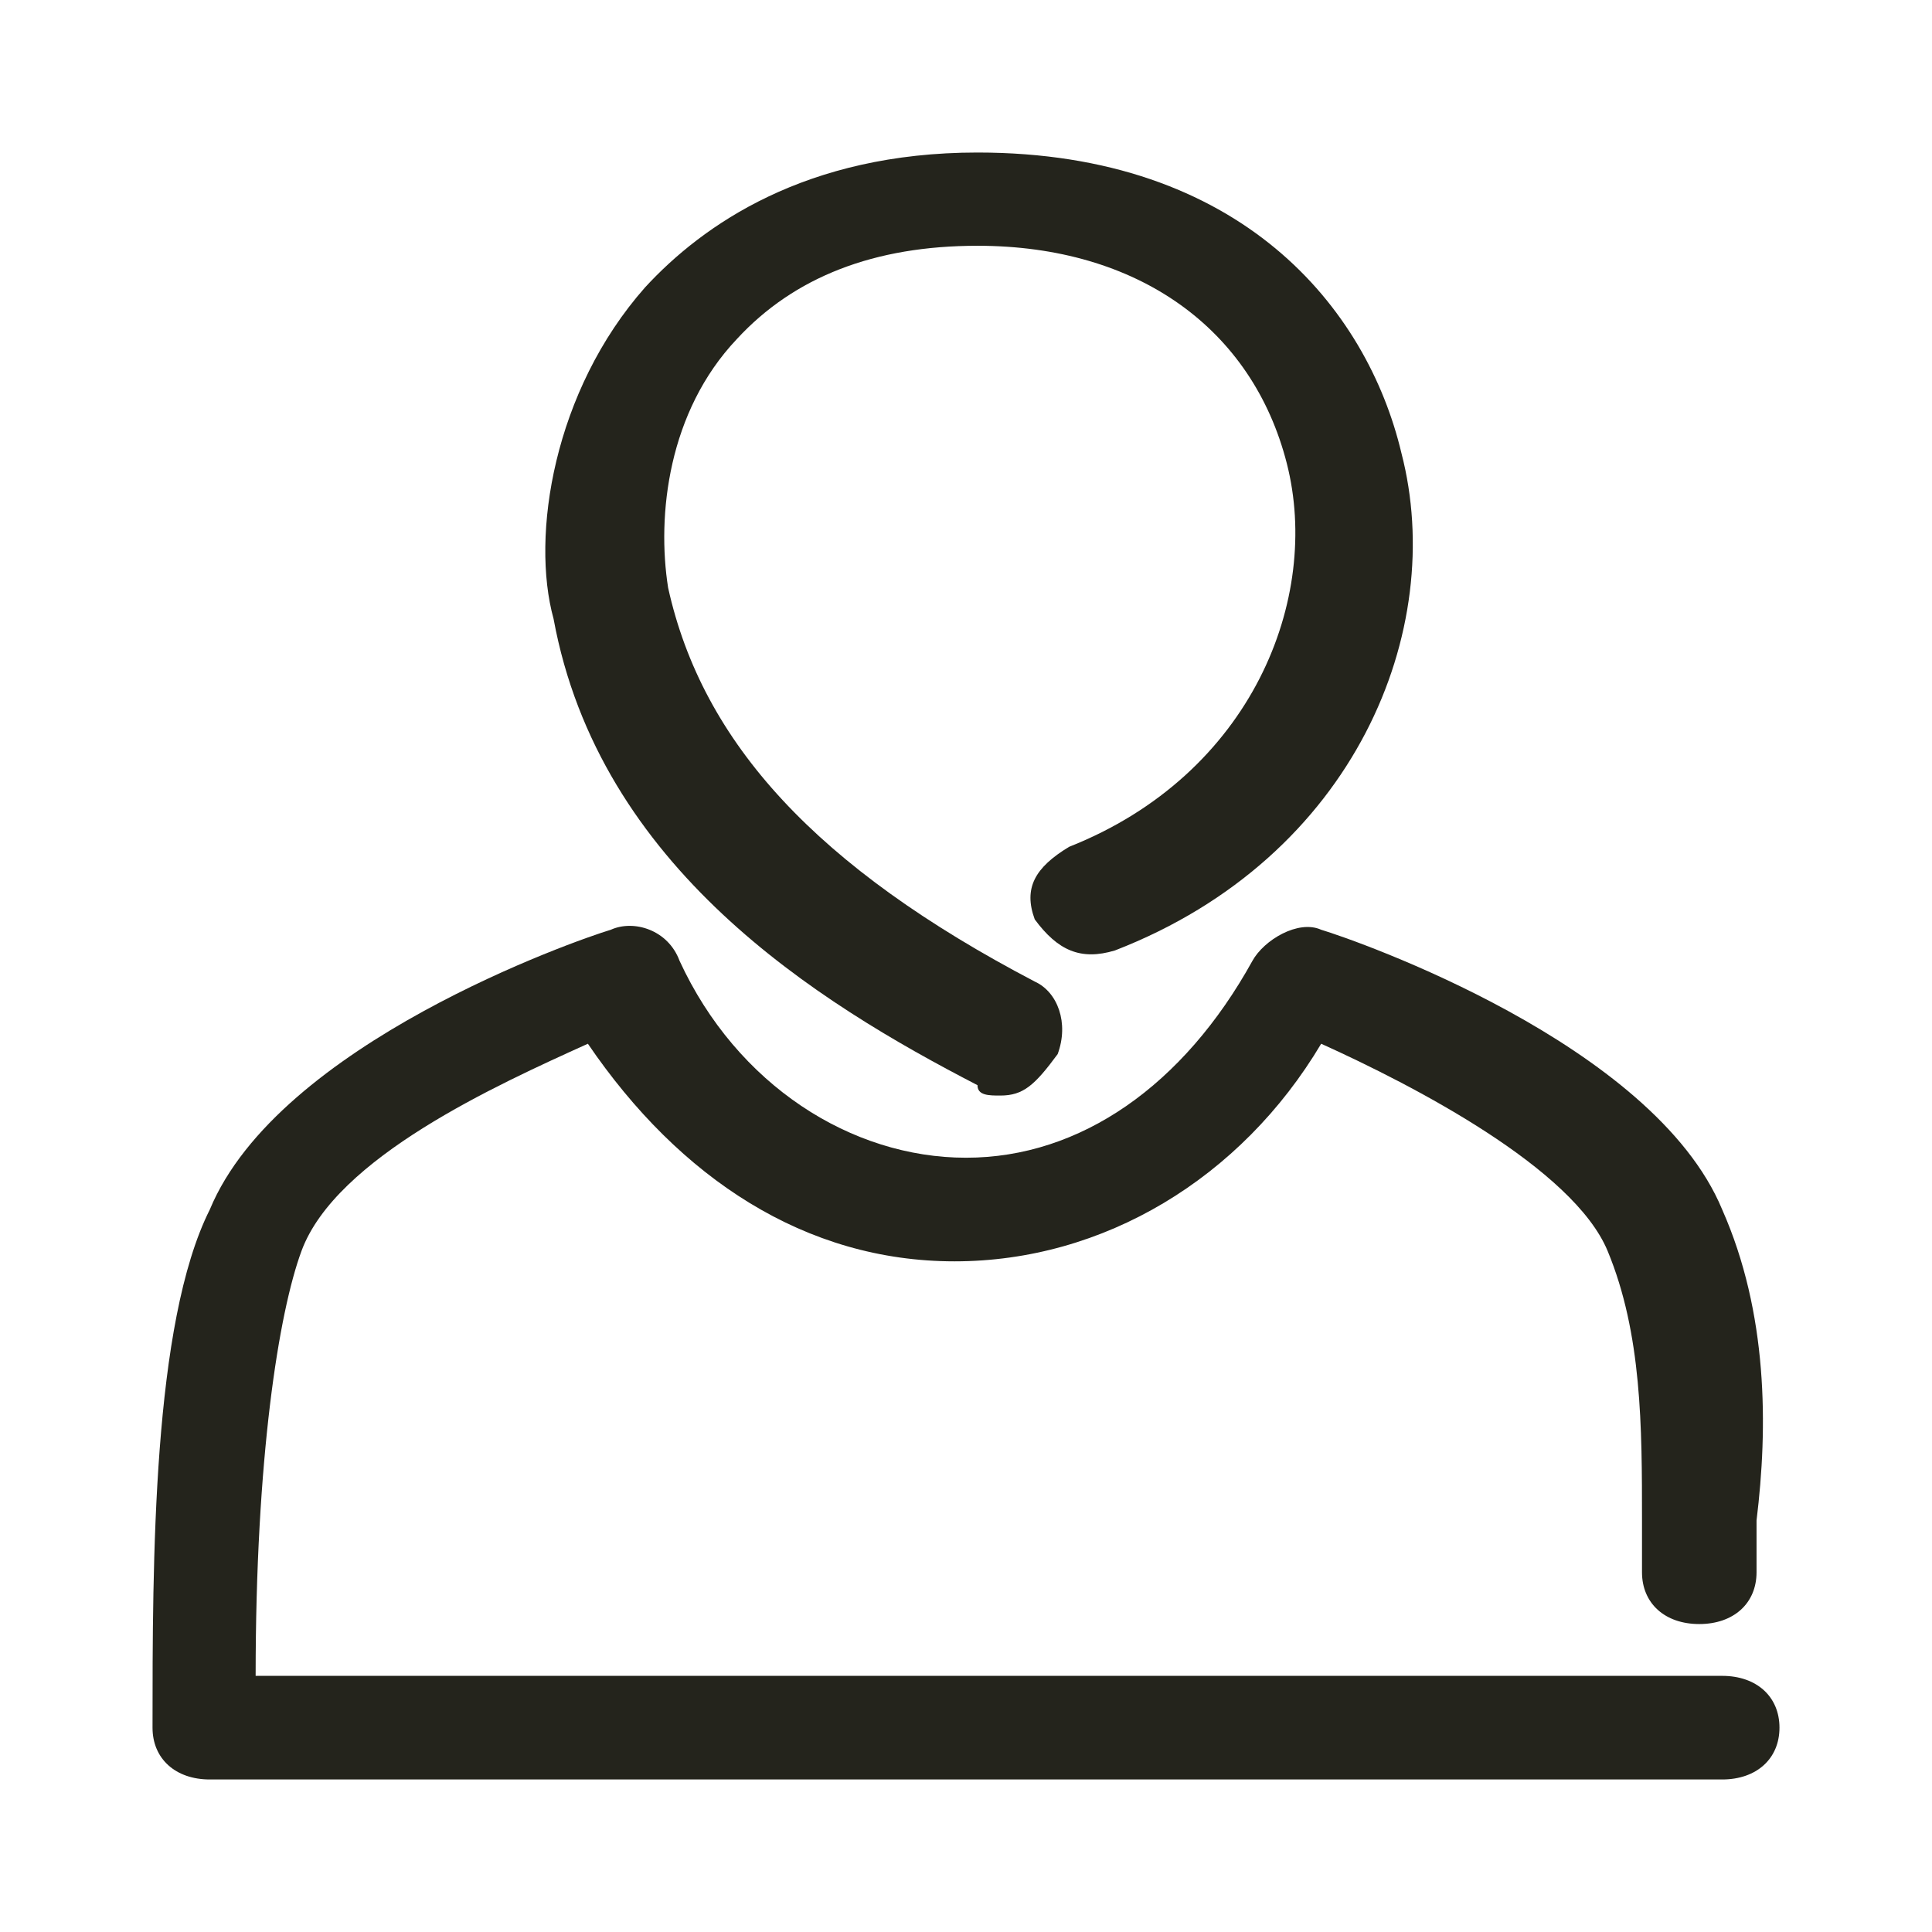 <svg width="38" height="38" viewBox="0 0 38 38" fill="none" xmlns="http://www.w3.org/2000/svg">
<g filter="url(#filter0_d)">
<path d="M19.676 21.548C19.451 21.548 19.226 21.548 19.226 21.344C16.071 19.713 11.789 17.064 10.888 12.172C10.437 10.541 10.887 7.688 12.69 5.65C13.817 4.427 15.845 3 19.226 3C24.409 3 26.888 6.057 27.564 8.911C28.465 12.376 26.662 16.86 21.93 18.694C21.254 18.898 20.803 18.694 20.352 18.083C20.127 17.471 20.352 17.064 21.028 16.656C24.634 15.229 25.986 11.764 25.31 9.115C24.634 6.465 22.381 4.834 19.226 4.834C17.198 4.834 15.62 5.446 14.493 6.669C13.141 8.096 12.916 10.134 13.141 11.56C13.817 14.618 16.071 17.064 20.352 19.306C20.803 19.51 21.029 20.121 20.803 20.733C20.352 21.344 20.127 21.548 19.676 21.548Z" fill="#24241C"/>
<path d="M33.873 35H4.127C3.451 35 3 34.592 3 33.981C3 30.72 3 26.032 4.127 23.79C5.479 20.529 11.338 18.49 12.014 18.287C12.465 18.083 13.141 18.287 13.366 18.898C14.493 21.344 16.747 22.771 19 22.771C21.254 22.771 23.282 21.344 24.634 18.898C24.859 18.49 25.535 18.083 25.986 18.287C26.662 18.49 32.521 20.529 33.873 23.79C34.775 25.828 34.775 28.07 34.549 29.904V30.924C34.549 31.535 34.099 31.943 33.422 31.943C32.746 31.943 32.296 31.535 32.296 30.924V29.904C32.296 28.07 32.296 26.236 31.62 24.605C30.944 22.974 27.789 21.344 25.986 20.529C24.409 23.178 21.704 24.809 18.775 24.809C15.845 24.809 13.366 23.178 11.563 20.529C9.761 21.344 6.606 22.771 5.93 24.605C5.479 25.828 5.028 28.681 5.028 32.962H33.873C34.549 32.962 35 33.369 35 33.981C35 34.592 34.549 35 33.873 35Z" fill="#24241C"/>
</g>
<defs>
<filter id="filter0_d" x="0" y="0" width="38" height="38" filterUnits="userSpaceOnUse" color-interpolation-filters="sRGB">
<feFlood flood-opacity="0" result="BackgroundImageFix"/>
<feColorMatrix in="SourceAlpha" type="matrix" values="0 0 0 0 0 0 0 0 0 0 0 0 0 0 0 0 0 0 127 0"/>
<feOffset/>
<feGaussianBlur stdDeviation="1.5"/>
<feColorMatrix type="matrix" values="0 0 0 0 0.545 0 0 0 0 0.773 0 0 0 0 0.247 0 0 0 0.5 0"/>
<feBlend mode="normal" in2="BackgroundImageFix" result="effect1_dropShadow"/>
<feBlend mode="normal" in="SourceGraphic" in2="effect1_dropShadow" result="shape"/>
</filter>
</defs>
</svg>
